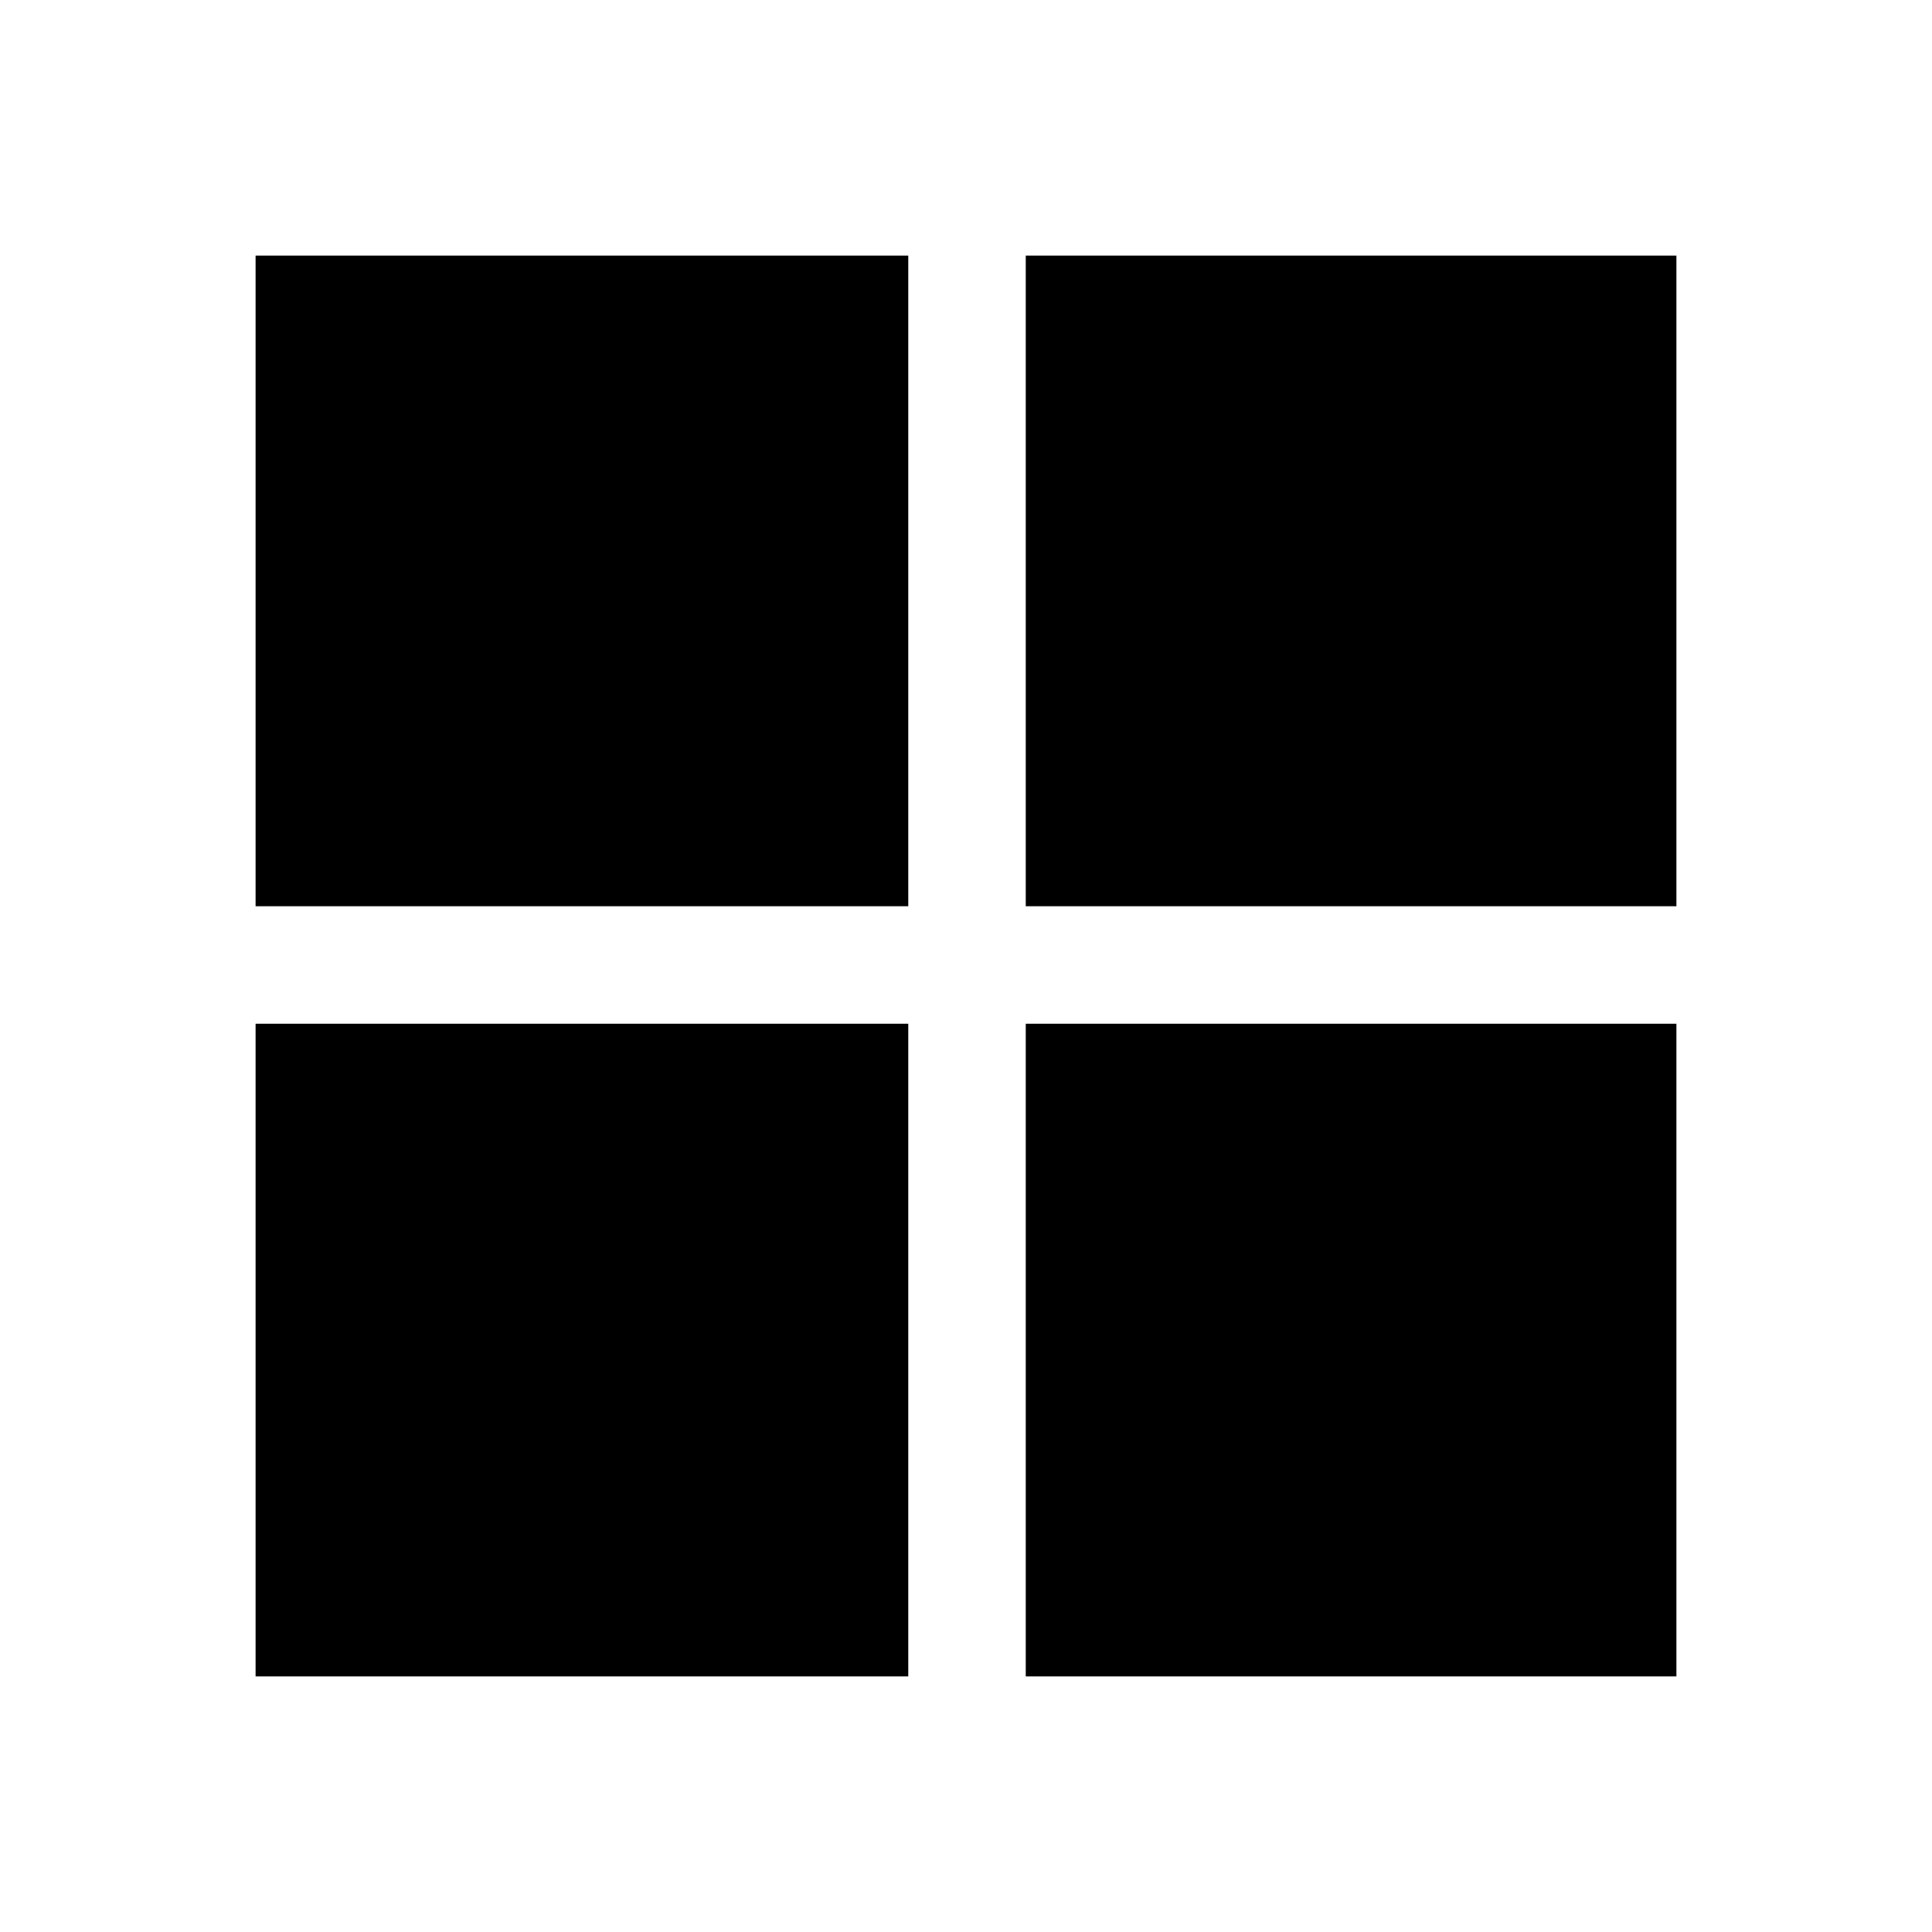 <svg xmlns="http://www.w3.org/2000/svg" height="48" viewBox="0 -960 960 960" width="48"><path d="M509.69-451.31H833V-127H509.69v-324.31Zm0-58.38V-833H833v323.31H509.69Zm-58.38 0H127V-833h324.31v323.31Zm0 58.38V-127H127v-324.31h324.31Z"/></svg>